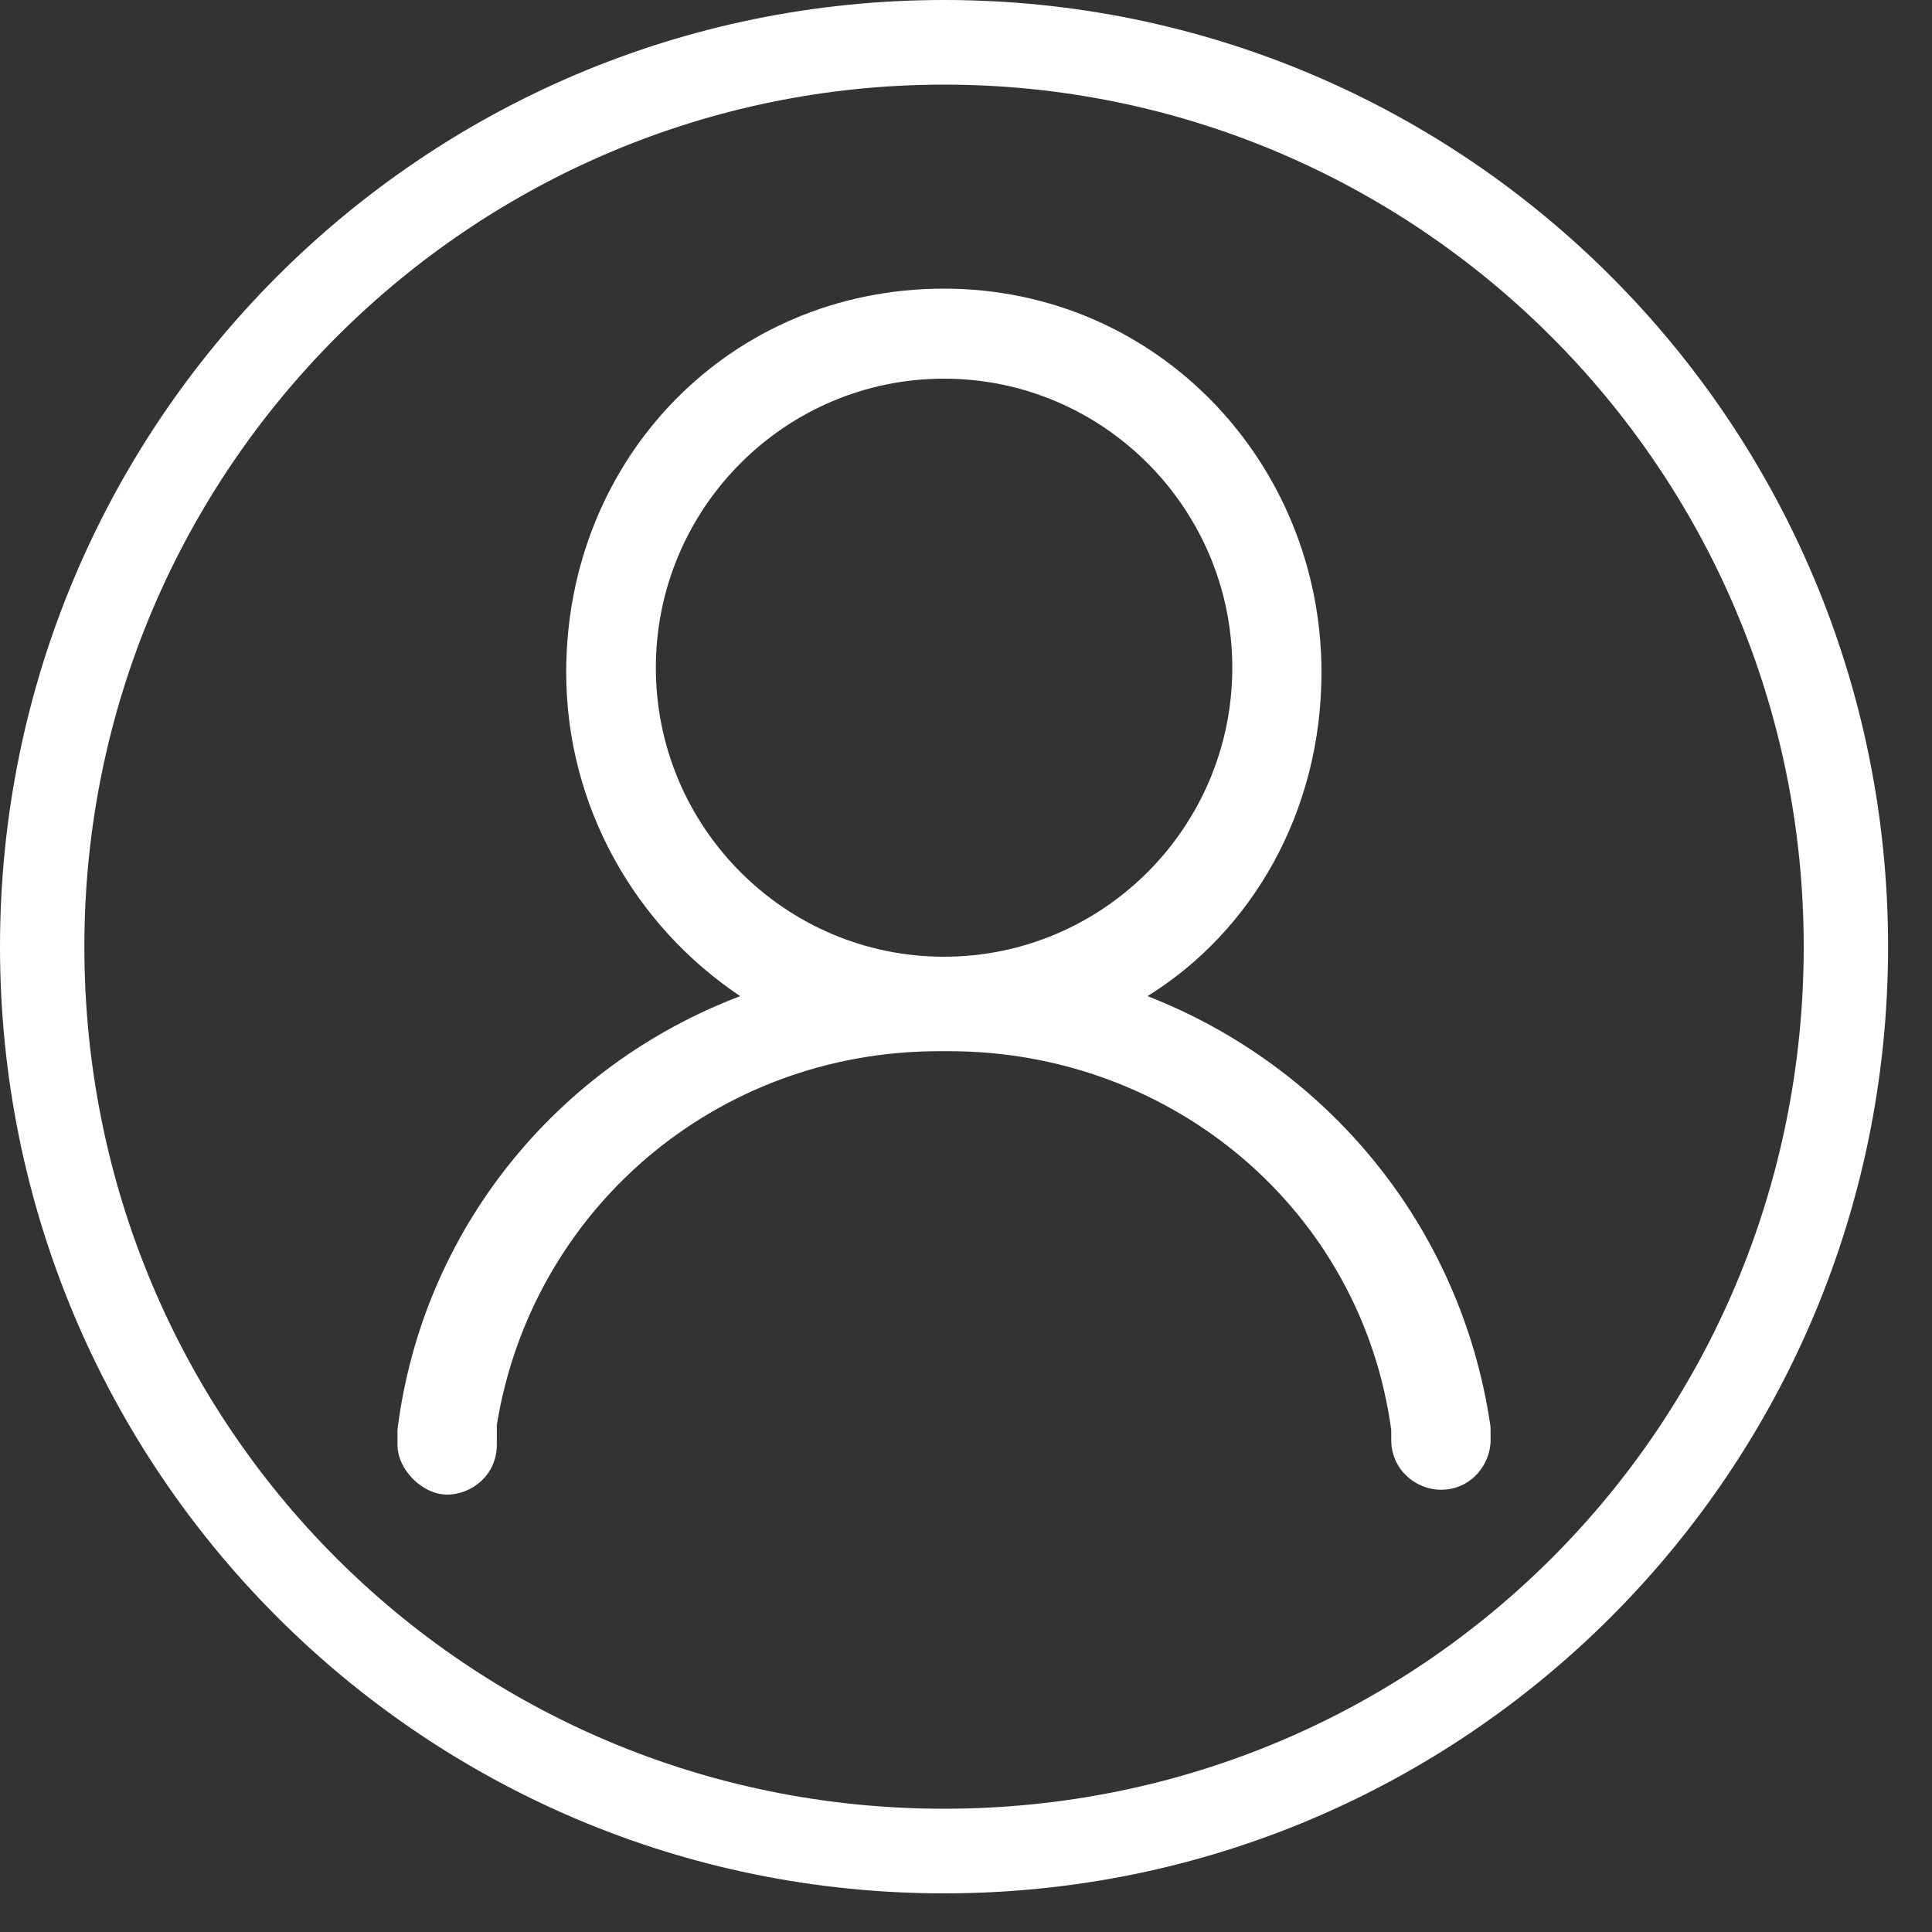 <svg width="30" height="30" viewBox="0 0 30 30" fill="none" xmlns="http://www.w3.org/2000/svg">
<rect x="0" y="0" width="30" height="30" fill="#333333" stroke="none"/>
<path d="M23.146 22.359C23.146 22.746 22.838 23.133 22.375 23.133C21.989 23.133 21.603 22.824 21.603 22.359V22.281V22.203C21.139 18.798 18.207 16.323 14.737 16.323H14.659H14.581C11.108 16.323 8.254 18.798 7.715 22.125C7.715 22.203 7.715 22.281 7.715 22.356V22.434C7.715 22.899 7.33 23.208 6.944 23.208C6.558 23.208 6.172 22.821 6.172 22.434V22.356C6.172 22.278 6.172 22.2 6.172 22.2C6.558 19.104 8.64 16.551 11.494 15.468C9.872 14.385 8.792 12.528 8.792 10.44C8.792 7.113 11.338 4.482 14.656 4.482C17.974 4.482 20.52 7.191 20.52 10.44C20.52 12.606 19.44 14.463 17.818 15.468C20.595 16.551 22.68 19.026 23.14 22.122C23.146 22.128 23.146 22.206 23.146 22.359ZM19.135 10.368C19.135 7.893 17.127 5.88 14.659 5.88C12.191 5.88 10.184 7.893 10.184 10.368C10.184 12.843 12.191 14.856 14.659 14.856C17.127 14.856 19.135 12.843 19.135 10.368Z" fill="white"/>
<path d="M14.659 29.4C6.558 29.4 0 22.824 0 14.7C0 6.576 6.558 0 14.659 0C22.761 0 29.318 6.576 29.318 14.7C29.318 22.824 22.761 29.4 14.659 29.4ZM14.659 1.314C7.33 1.314 1.31 7.272 1.31 14.7C1.31 22.128 7.252 28.086 14.659 28.086C22.067 28.086 28.008 22.128 28.008 14.7C28.008 7.272 21.989 1.314 14.659 1.314Z" fill="white"/>
</svg>
